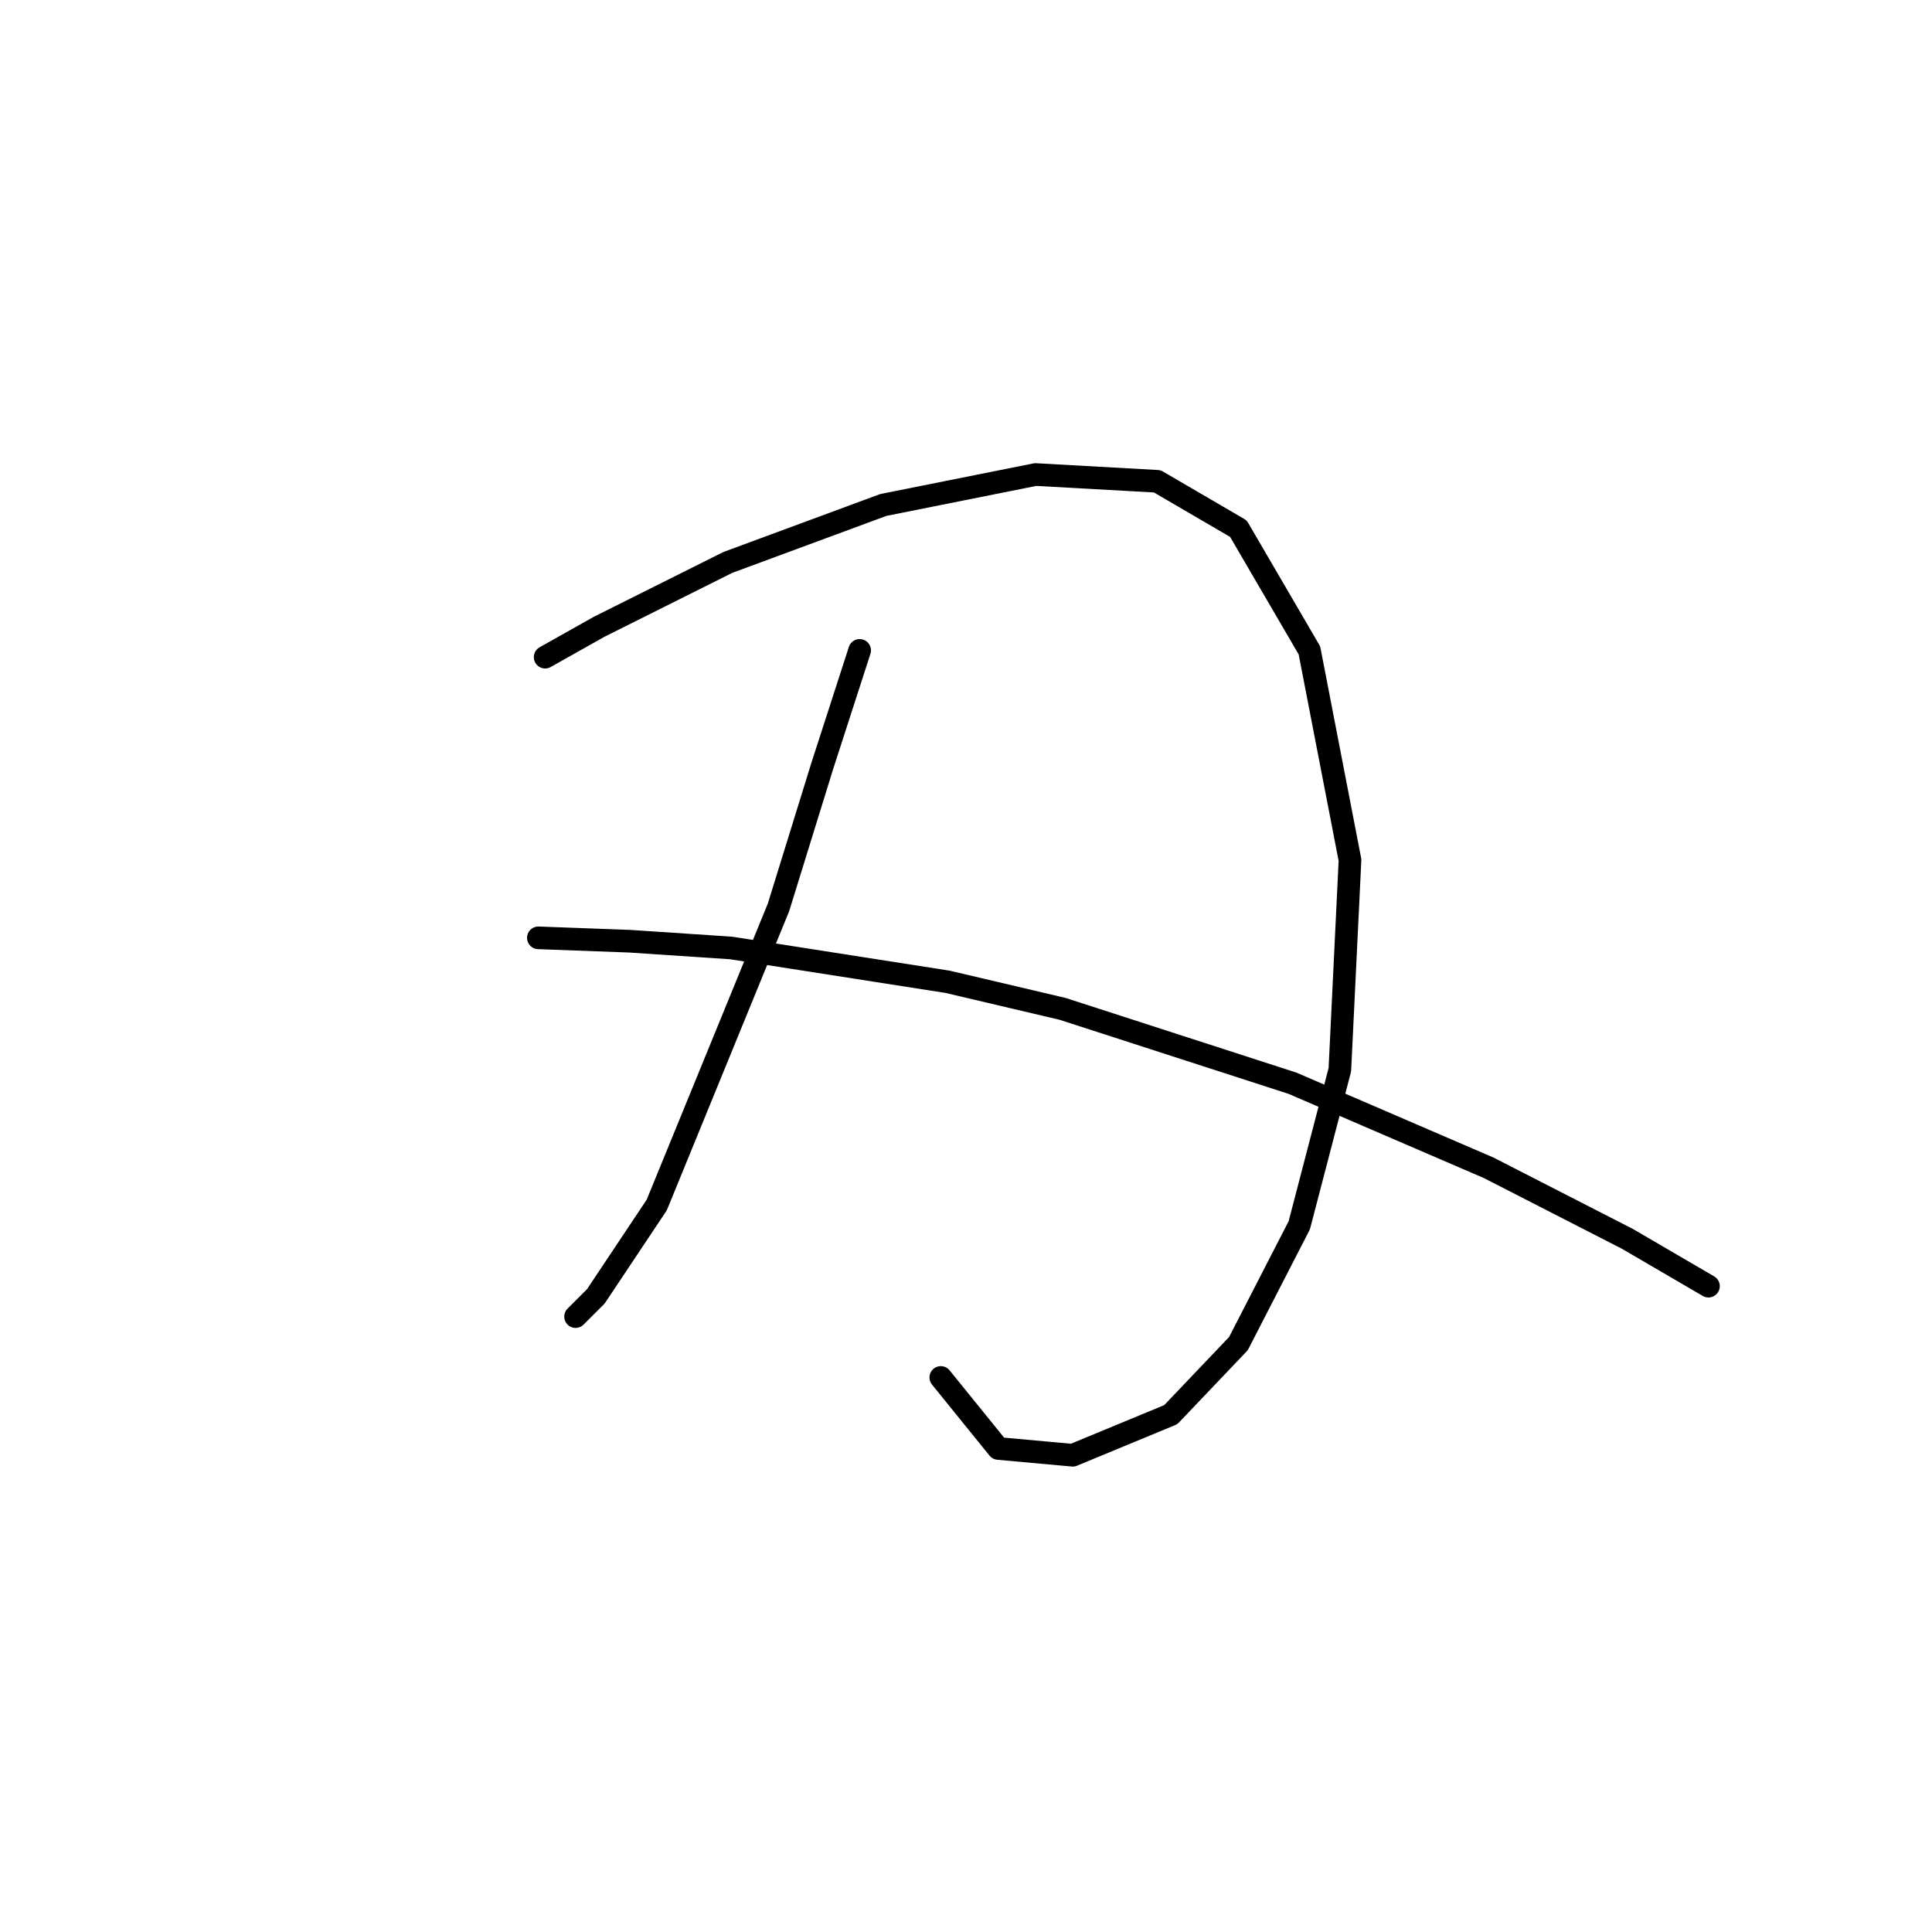 <?xml version="1.0" standalone="no"?>
    <svg width="256" height="256" xmlns="http://www.w3.org/2000/svg" version="1.1">
    <polyline stroke="black" stroke-width="3" stroke-linecap="round" fill="transparent" stroke-linejoin="round" points="72.234 87.076 79.404 83.043 87.47 79.01 96.432 74.529 117.045 66.911 137.209 62.878 153.341 63.775 164.095 70.048 173.505 86.18 178.882 113.962 177.538 141.744 172.161 162.357 164.095 178.04 155.133 187.45 142.138 192.828 132.28 191.931 124.662 182.521 124.662 182.521 " />
        <polyline stroke="black" stroke-width="3" stroke-linecap="round" fill="transparent" stroke-linejoin="round" points="113.908 86.18 108.979 101.415 103.153 120.235 87.022 159.668 78.956 171.767 76.267 174.455 76.267 174.455 " />
        <polyline stroke="black" stroke-width="3" stroke-linecap="round" fill="transparent" stroke-linejoin="round" points="71.338 124.268 83.437 124.716 96.88 125.612 125.558 130.093 140.794 133.678 171.265 143.536 197.255 154.739 215.627 164.149 226.381 170.423 226.381 170.423 " />
        </svg>